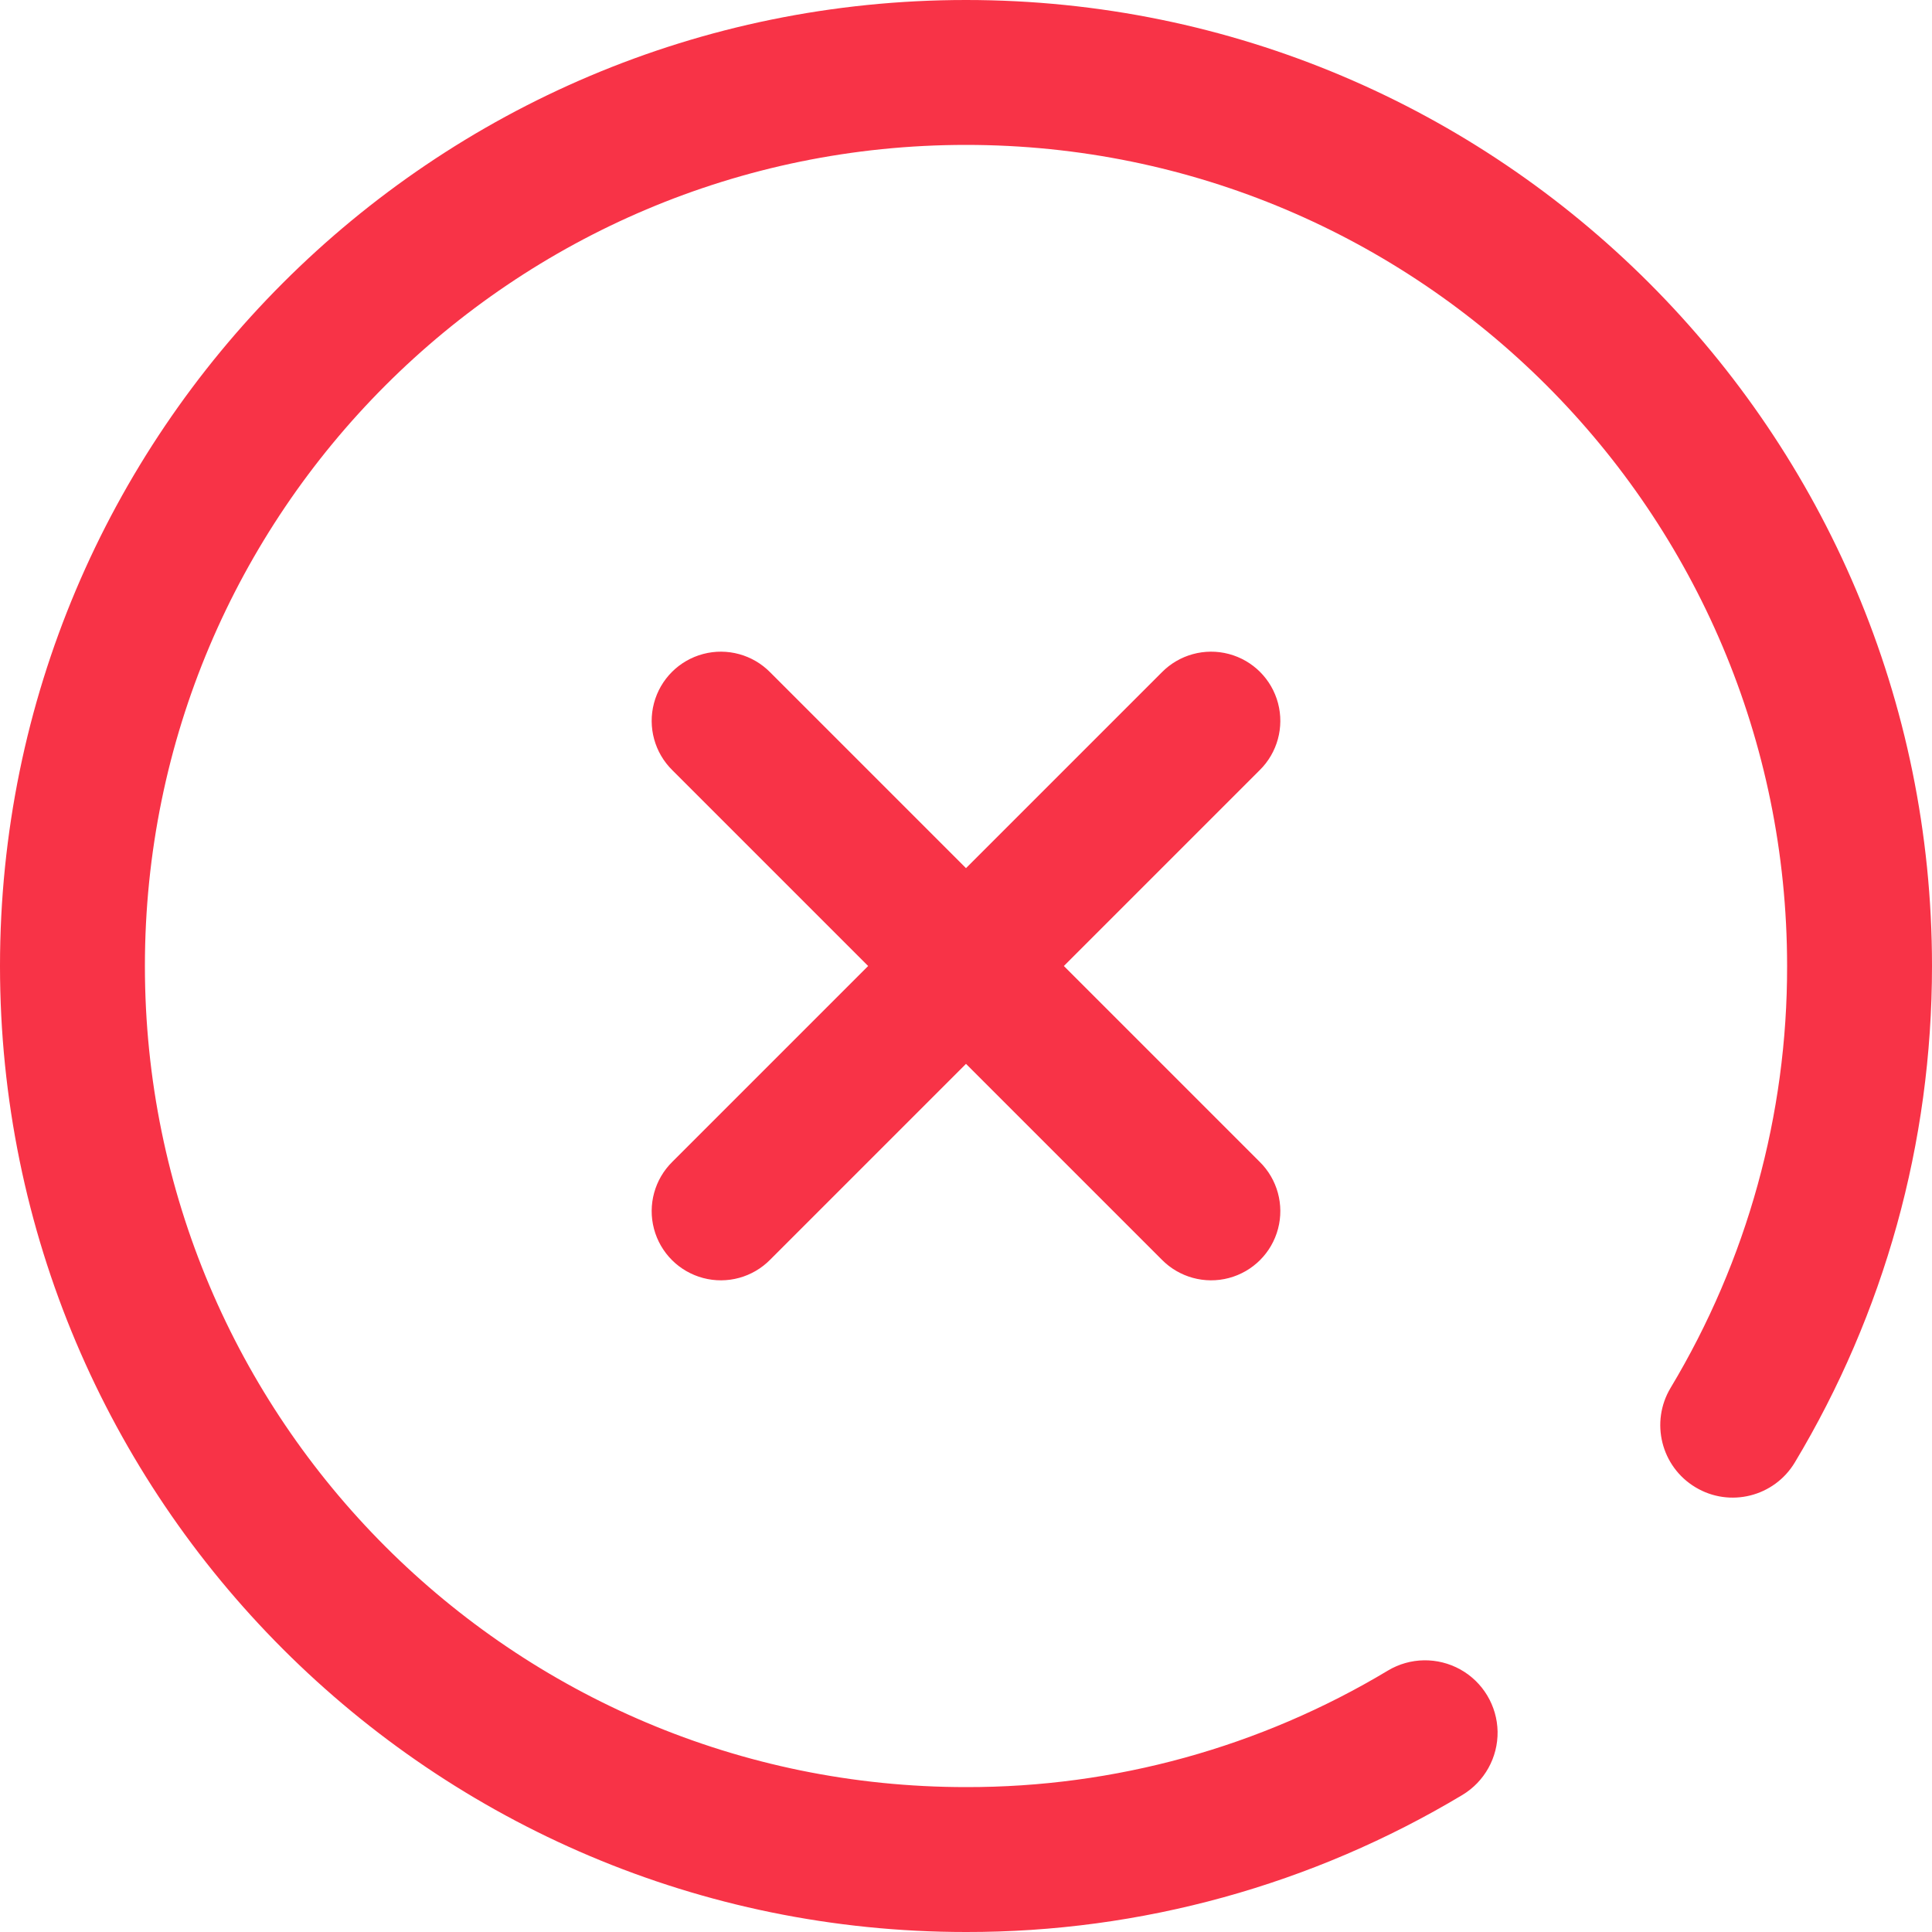 <?xml version="1.0" encoding="UTF-8"?>
<svg width="20px" height="20px" viewBox="0 0 20 20" version="1.1" xmlns="http://www.w3.org/2000/svg" xmlns:xlink="http://www.w3.org/1999/xlink">
    <title>Failed</title>
    <g id="Failed" stroke="none" stroke-width="1" fill="none" fill-rule="evenodd">
        <g id="shibai-2" fill="#F83347" fill-rule="nonzero">
            <path d="M18.58,15.139 C18.367,15.494 17.906,15.61 17.551,15.396 C17.196,15.183 17.081,14.722 17.294,14.367 C18.086,13.048 18.503,11.538 18.5,10 C18.5,5.306 14.694,1.5 10,1.5 C5.306,1.5 1.5,5.306 1.5,10 C1.5,14.694 5.306,18.5 10,18.5 C11.538,18.503 13.048,18.086 14.367,17.294 C14.597,17.156 14.882,17.152 15.117,17.282 C15.351,17.412 15.498,17.657 15.503,17.925 C15.507,18.193 15.368,18.443 15.139,18.581 C13.587,19.512 11.81,20.003 10,20 C4.477,20 0,15.523 0,10 C0,4.477 4.477,0 10,0 C15.523,0 20,4.477 20,10 C20,11.835 19.504,13.599 18.58,15.139 Z M11.013,10 L13.04,12.027 C13.223,12.207 13.296,12.472 13.23,12.721 C13.164,12.97 12.97,13.164 12.721,13.23 C12.472,13.296 12.207,13.223 12.027,13.04 L10,11.013 L7.973,13.04 C7.793,13.223 7.528,13.296 7.279,13.23 C7.03,13.164 6.836,12.97 6.77,12.721 C6.704,12.472 6.777,12.207 6.96,12.027 L8.987,10 L6.96,7.973 C6.777,7.793 6.704,7.528 6.77,7.279 C6.836,7.03 7.03,6.836 7.279,6.77 C7.528,6.704 7.793,6.777 7.973,6.96 L10,8.987 L12.027,6.96 C12.207,6.777 12.472,6.704 12.721,6.77 C12.97,6.836 13.164,7.03 13.23,7.279 C13.296,7.528 13.223,7.793 13.04,7.973 L11.013,10 Z" id="形状"></path>
        </g>
    </g>
</svg>